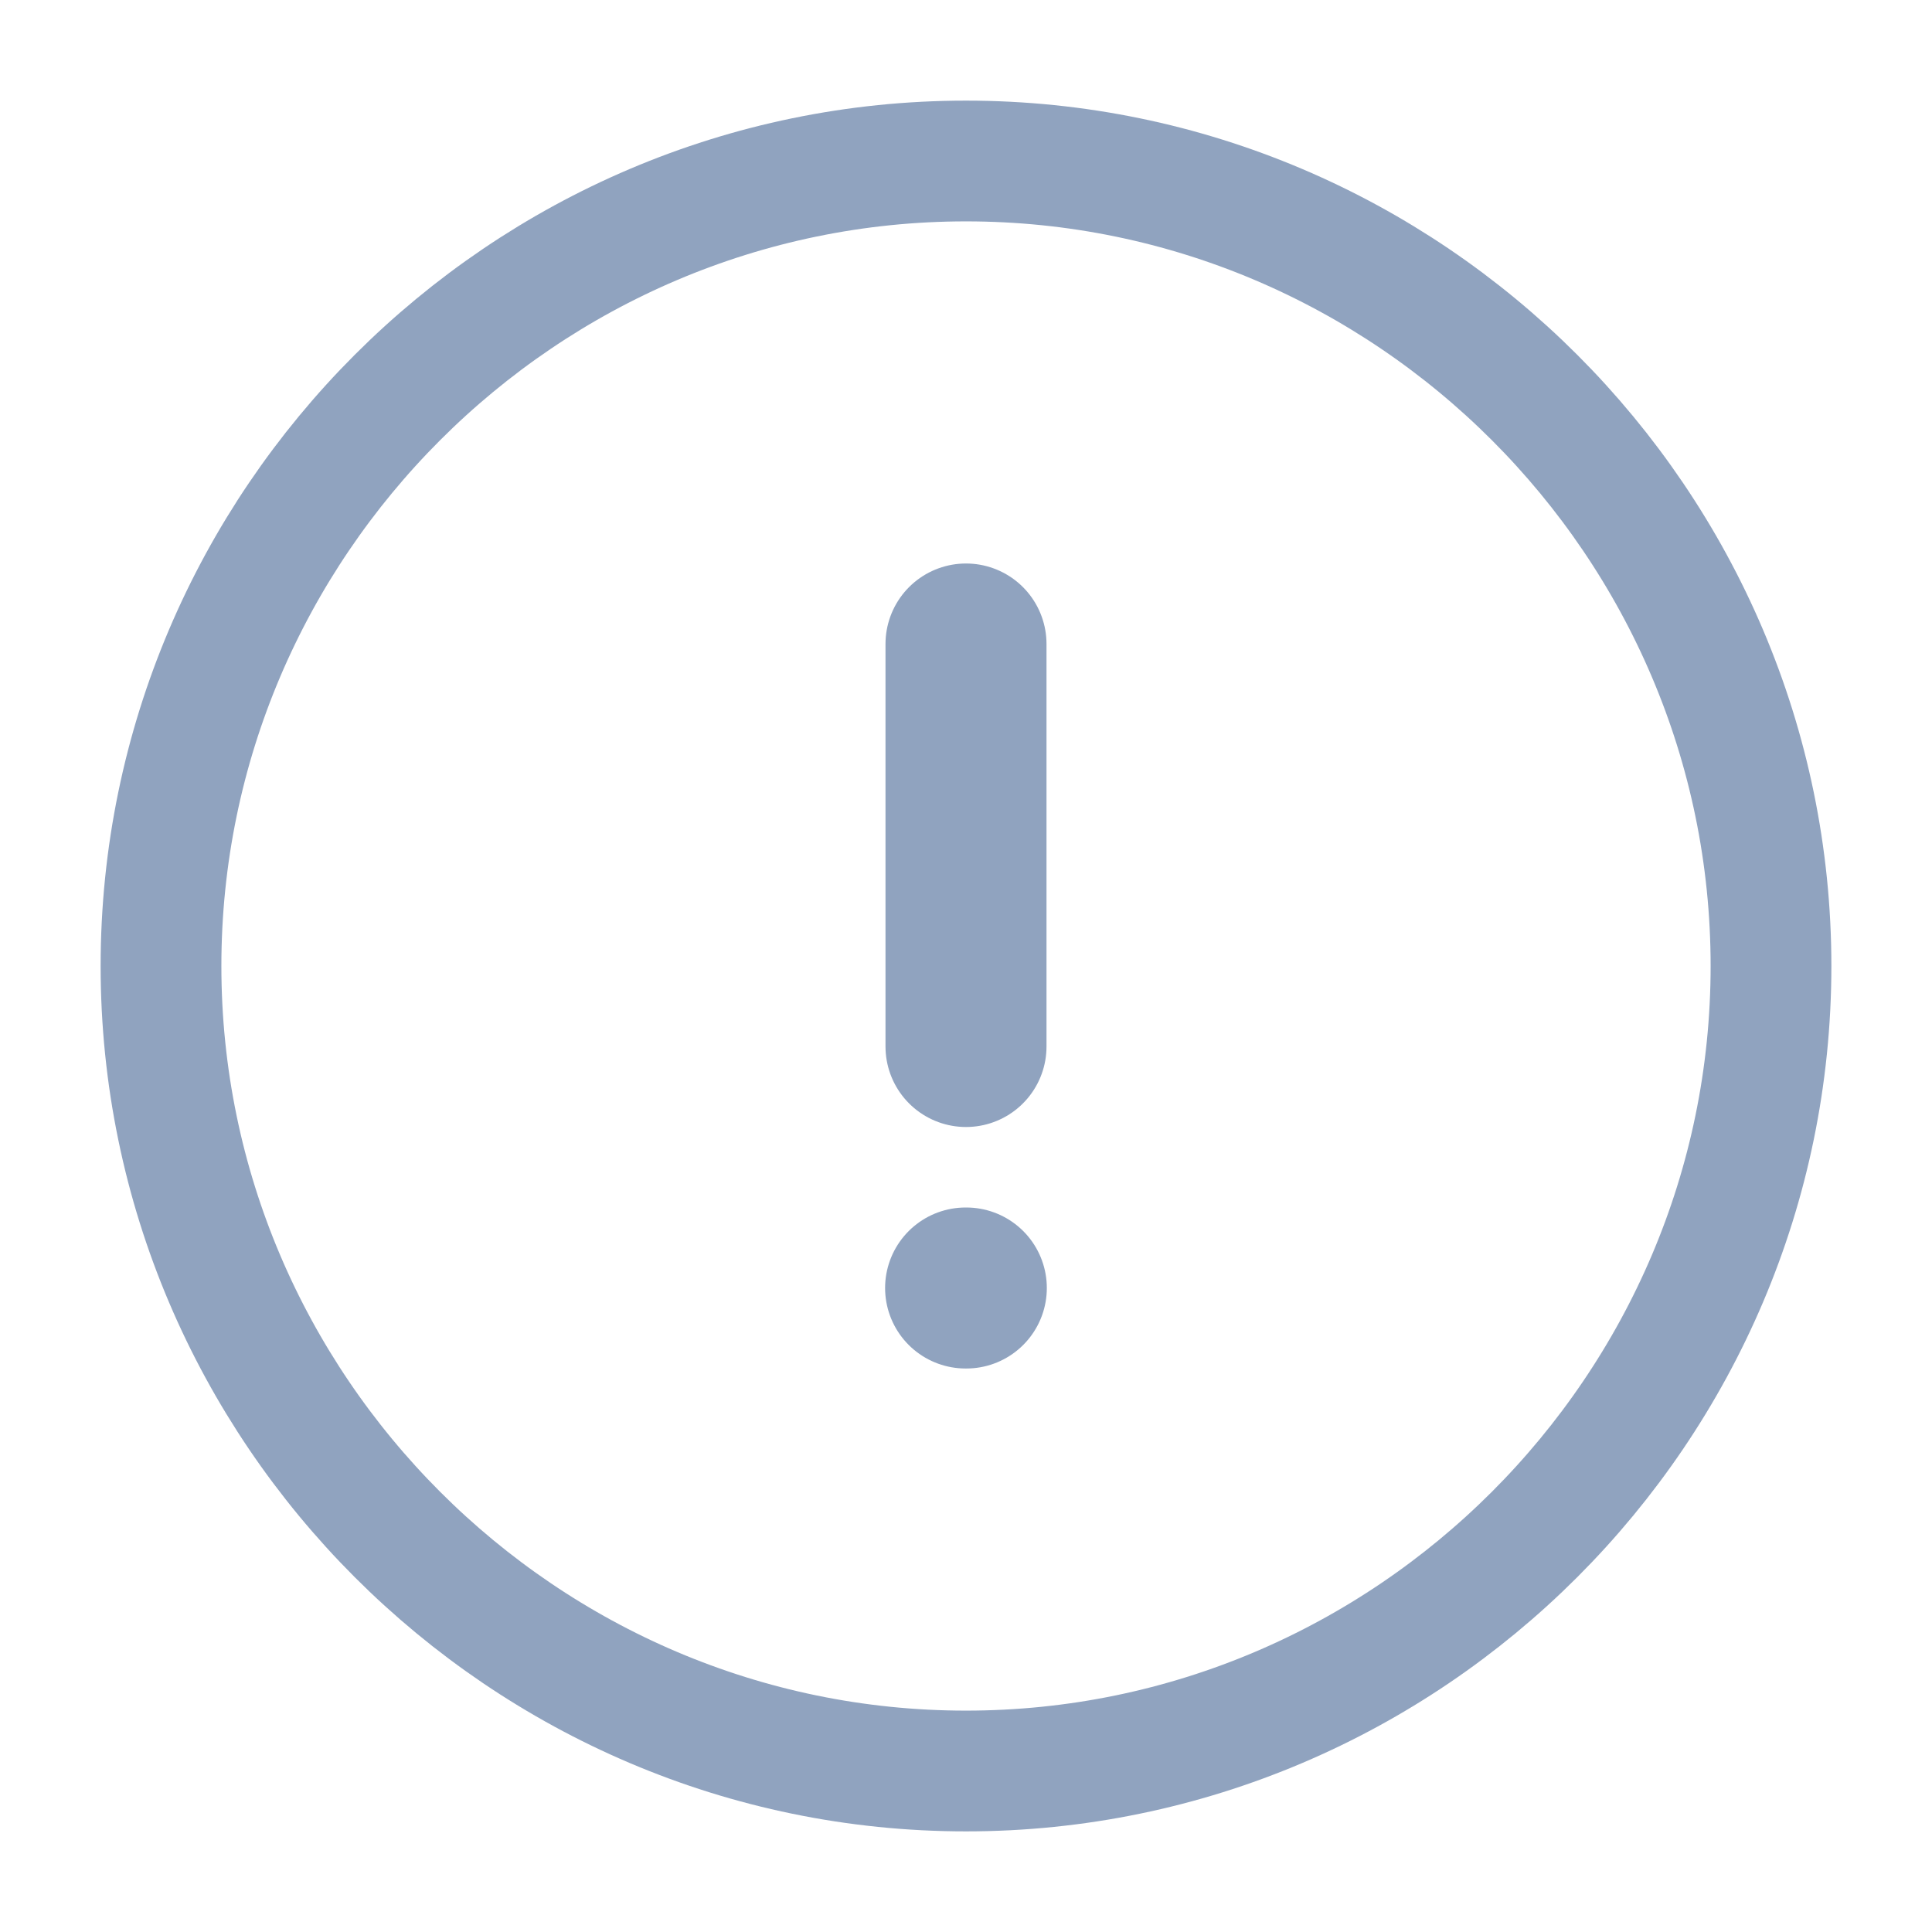 <svg width="24" height="24" viewBox="0 0 24 24" fill="none" xmlns="http://www.w3.org/2000/svg">
<path d="M12 22C17.5 22 22 17.5 22 12C22 6.5 17.5 2 12 2C6.5 2 2 6.5 2 12C2 17.5 6.5 22 12 22Z" stroke="#90A3BF" stroke-width="1.5" stroke-linecap="round" stroke-linejoin="round"/>
<path d="M12 8V13" stroke="#90A3BF" stroke-width="2" stroke-linecap="round" stroke-linejoin="round"/>
<path d="M11.995 16H12.004" stroke="#90A3BF" stroke-width="2" stroke-linecap="round" stroke-linejoin="round"/>
</svg>
